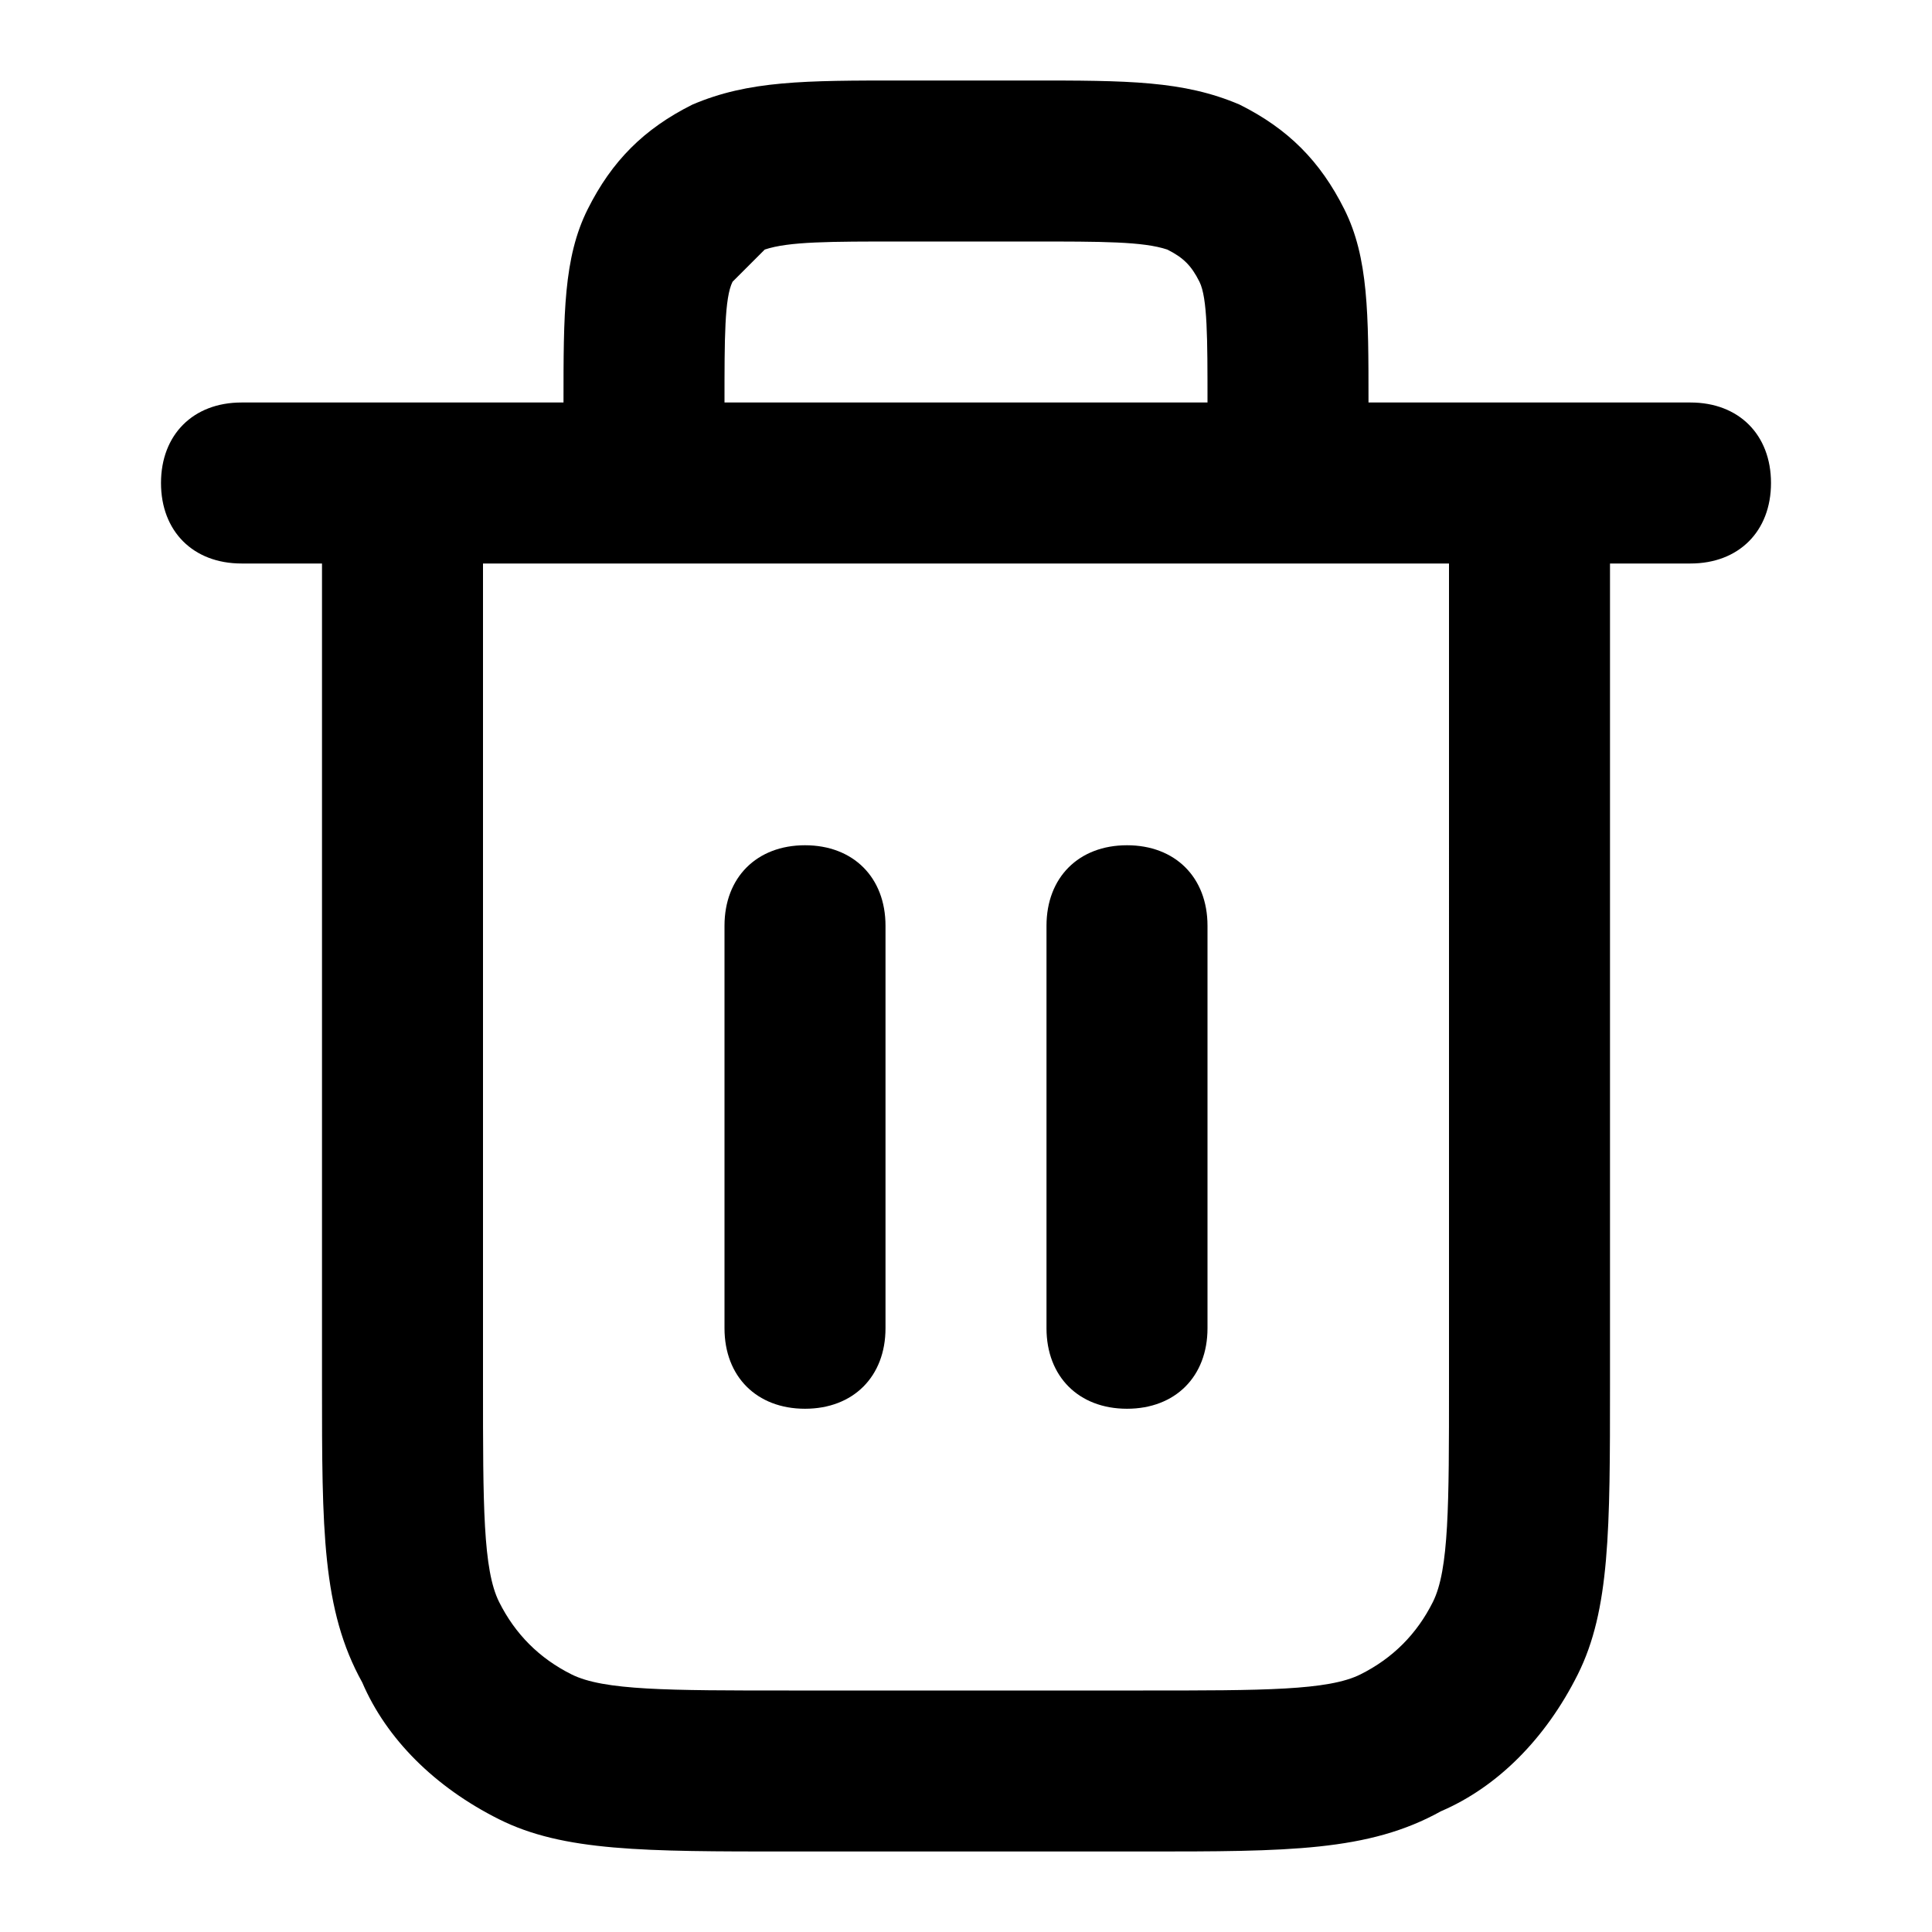 <svg width="24" height="24" viewBox="0 0 24 24" xmlns="http://www.w3.org/2000/svg">
<path d="M14.2,23H9.8C8,23,7,23,6.2,22.6c-0.8-0.4-1.4-1-1.7-1.7C4,20,4,19,4,17.2V7H3C2.4,7,2,6.6,2,6s0.4-1,1-1h4
	c0-1.1,0-1.8,0.3-2.4c0.3-0.6,0.7-1,1.3-1.3C9.3,1,10,1,11.2,1h1.6c1.2,0,1.9,0,2.6,0.3c0.6,0.3,1,0.7,1.3,1.3C17,3.2,17,3.9,17,5h4
	c0.6,0,1,0.4,1,1s-0.4,1-1,1h-1v10.2c0,1.8,0,2.8-0.4,3.6c-0.4,0.8-1,1.4-1.7,1.7C17,23,16,23,14.2,23z M6,7v10.2
	c0,1.5,0,2.3,0.2,2.7c0.2,0.4,0.5,0.7,0.9,0.9C7.5,21,8.3,21,9.8,21h4.4c1.5,0,2.3,0,2.7-0.2c0.4-0.2,0.7-0.5,0.9-0.9
	c0.2-0.4,0.2-1.2,0.2-2.7V7H6z M9,5h6c0-0.8,0-1.3-0.1-1.5c-0.1-0.2-0.2-0.3-0.4-0.4C14.2,3,13.7,3,12.8,3h-1.6
	c-0.9,0-1.4,0-1.7,0.1C9.4,3.2,9.2,3.4,9.1,3.5C9,3.7,9,4.2,9,5z M14,17.5c-0.6,0-1-0.4-1-1v-5c0-0.6,0.4-1,1-1s1,0.4,1,1v5
	C15,17.1,14.6,17.5,14,17.5z M10,17.5c-0.6,0-1-0.4-1-1v-5c0-0.6,0.4-1,1-1s1,0.4,1,1v5C11,17.1,10.6,17.5,10,17.5z"/>
</svg>
